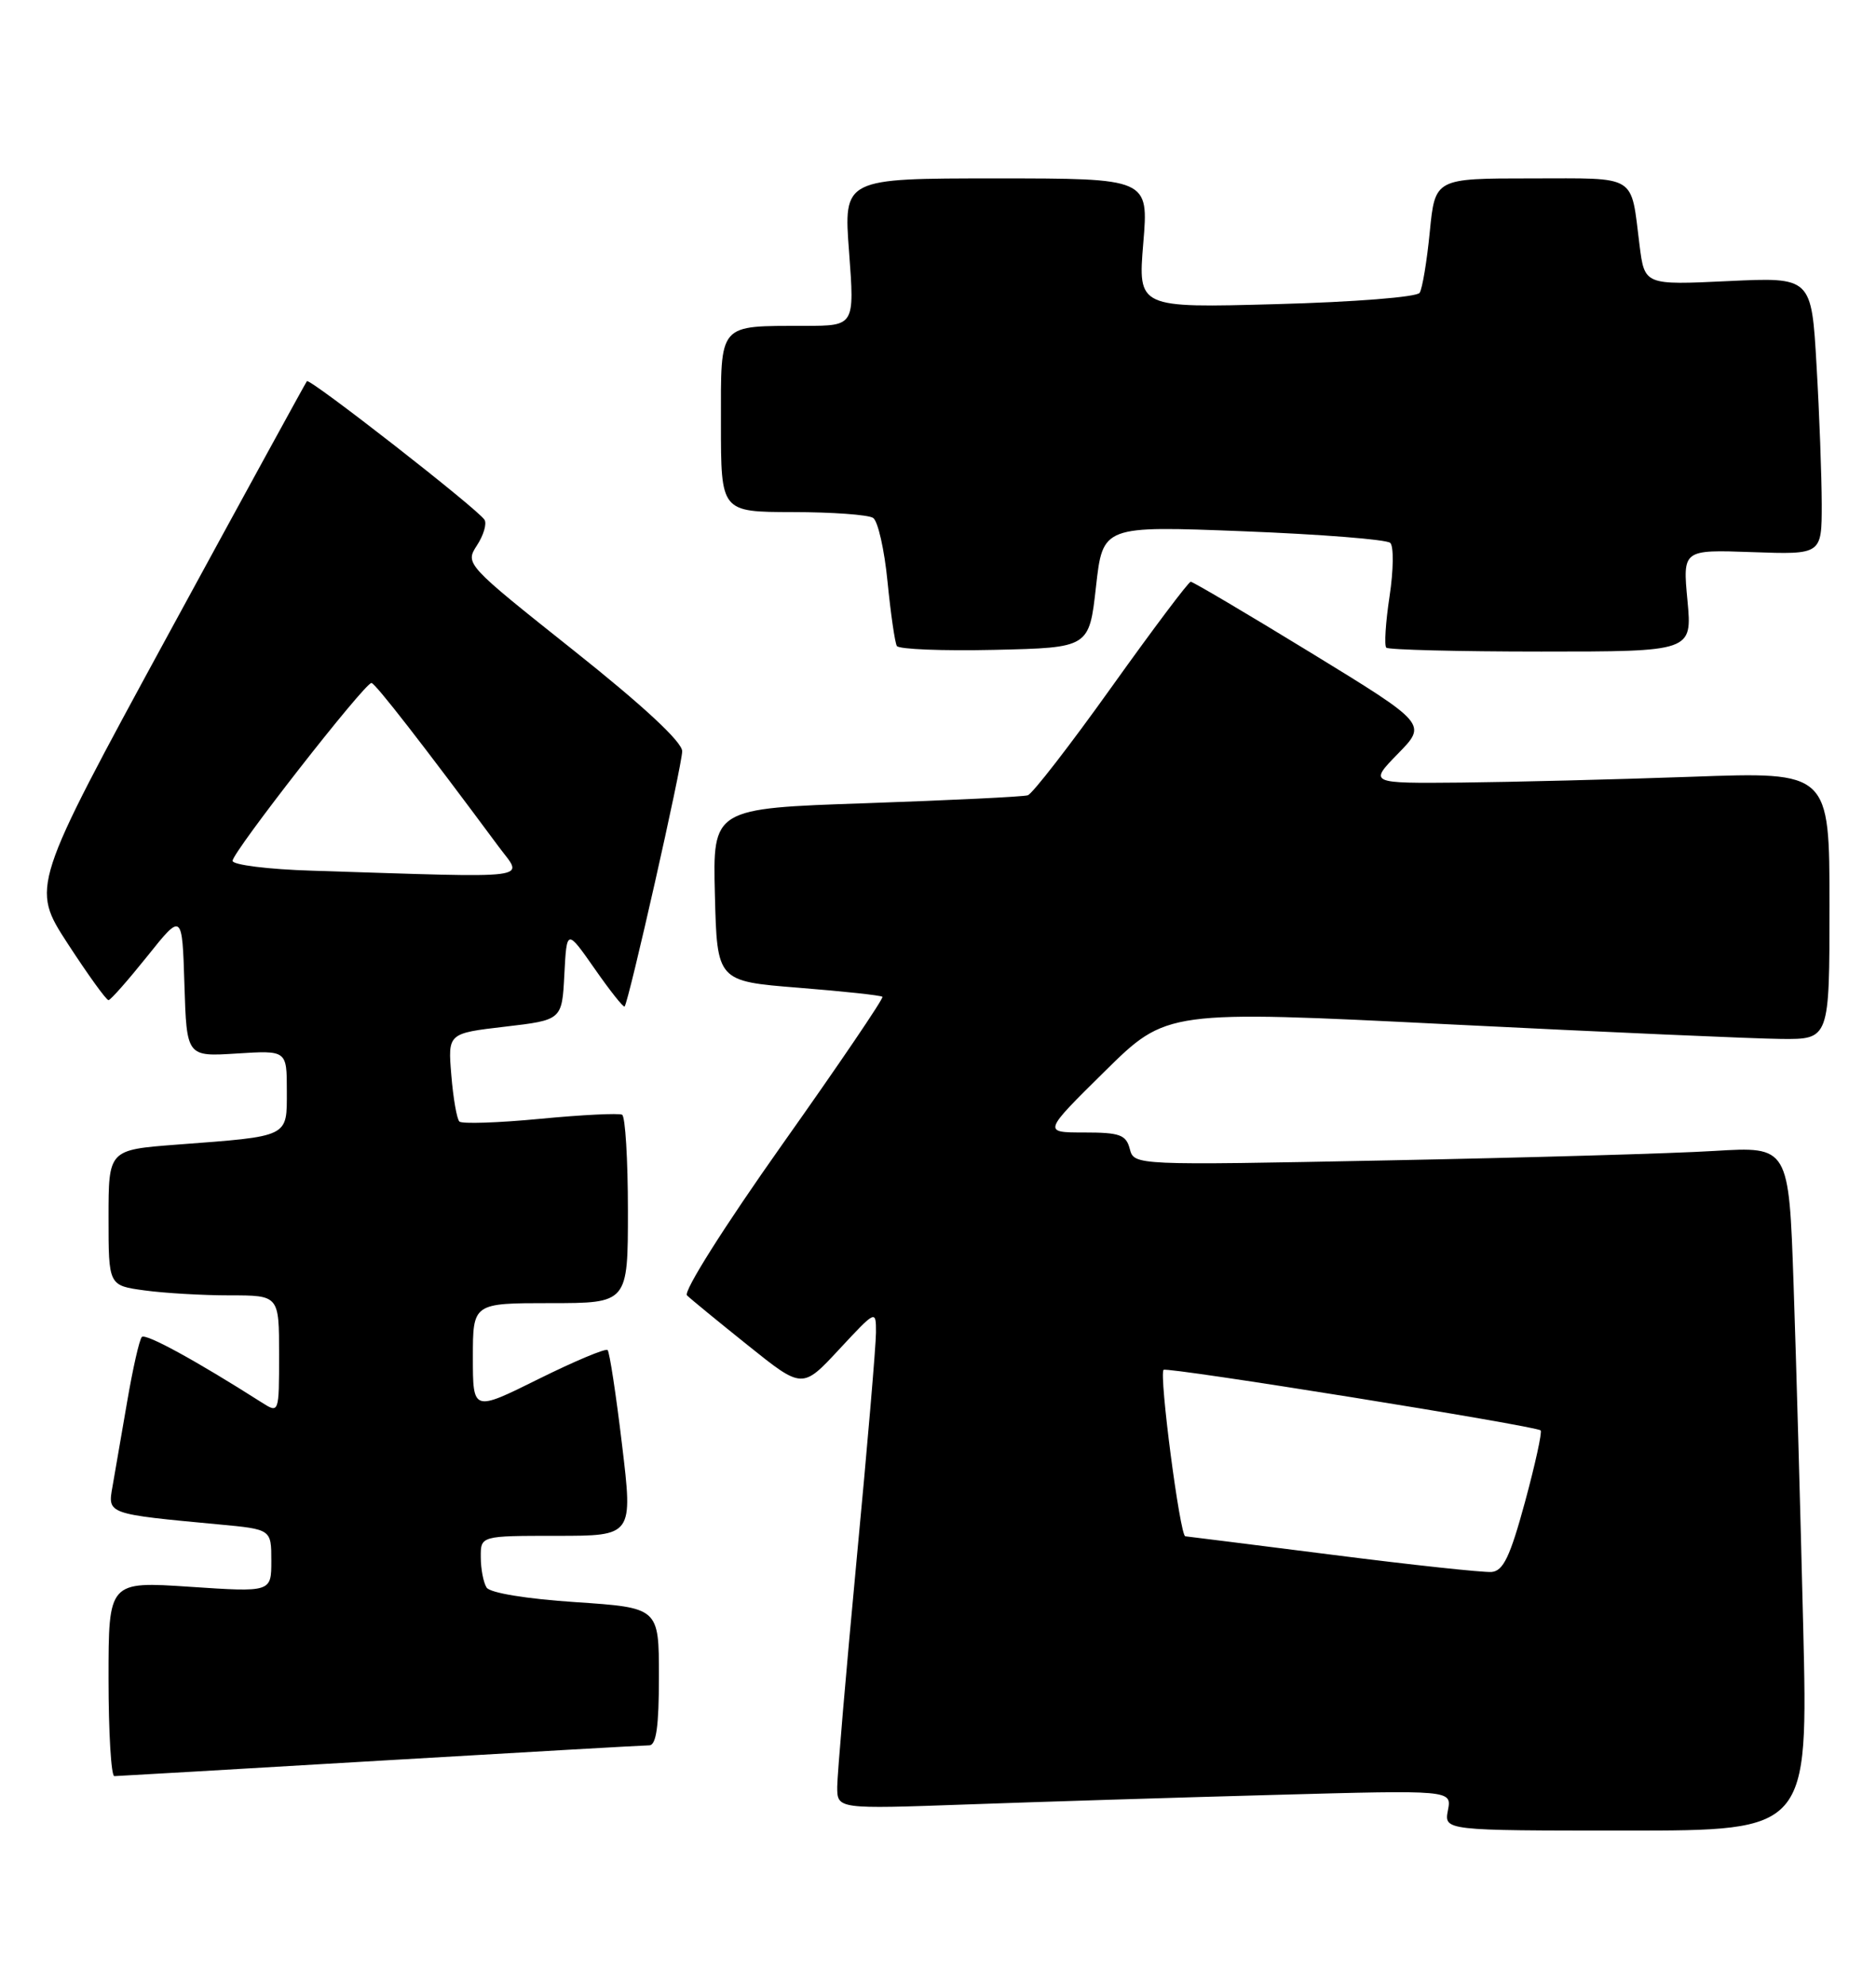 <?xml version="1.0" encoding="UTF-8" standalone="no"?>
<!DOCTYPE svg PUBLIC "-//W3C//DTD SVG 1.1//EN" "http://www.w3.org/Graphics/SVG/1.1/DTD/svg11.dtd" >
<svg xmlns="http://www.w3.org/2000/svg" xmlns:xlink="http://www.w3.org/1999/xlink" version="1.1" viewBox="0 0 242 256">
 <g >
 <path fill="currentColor"
d=" M 232.61 209.75 C 232.26 195.31 231.71 175.47 231.37 165.65 C 230.76 147.80 230.76 147.80 221.13 148.38 C 215.83 148.71 196.83 149.25 178.90 149.60 C 146.30 150.24 146.30 150.24 145.74 148.12 C 145.26 146.29 144.45 146.00 139.85 146.00 C 134.52 146.00 134.52 146.00 142.51 138.12 C 150.50 130.24 150.50 130.24 187.00 132.06 C 207.07 133.06 226.31 133.91 229.75 133.94 C 236.00 134.00 236.00 134.00 236.00 116.75 C 236.00 99.50 236.00 99.50 218.25 100.14 C 208.49 100.49 195.12 100.82 188.55 100.89 C 176.59 101.00 176.59 101.00 180.34 97.16 C 184.09 93.33 184.09 93.33 169.11 84.16 C 160.87 79.12 153.89 75.00 153.60 75.00 C 153.32 75.00 148.72 81.12 143.38 88.59 C 138.04 96.07 133.18 102.34 132.58 102.53 C 131.99 102.72 122.60 103.17 111.72 103.55 C 91.94 104.22 91.94 104.22 92.22 115.36 C 92.50 126.50 92.50 126.50 103.00 127.34 C 108.78 127.80 113.65 128.32 113.83 128.51 C 114.02 128.69 108.22 137.23 100.95 147.49 C 93.46 158.07 88.12 166.51 88.62 167.00 C 89.10 167.47 92.65 170.38 96.50 173.46 C 103.50 179.07 103.50 179.07 108.25 173.96 C 113.00 168.86 113.00 168.86 113.00 171.78 C 113.00 173.39 111.88 186.58 110.50 201.10 C 109.13 215.62 108.01 228.79 108.00 230.36 C 108.00 233.23 108.00 233.23 124.75 232.63 C 133.96 232.30 151.80 231.74 164.39 231.40 C 187.28 230.77 187.28 230.77 186.78 233.38 C 186.28 236.00 186.28 236.00 209.76 236.00 C 233.24 236.00 233.24 236.00 232.61 209.75 Z  M 49.00 226.99 C 67.43 225.91 83.06 225.01 83.75 225.01 C 84.66 225.00 85.00 222.56 85.00 216.14 C 85.00 207.27 85.00 207.27 74.26 206.55 C 67.91 206.13 63.21 205.36 62.77 204.67 C 62.36 204.03 62.02 202.26 62.02 200.75 C 62.00 198.00 62.00 198.00 71.83 198.00 C 81.65 198.00 81.65 198.00 80.24 186.25 C 79.47 179.79 78.63 174.30 78.38 174.05 C 78.13 173.80 74.12 175.48 69.46 177.79 C 61.00 181.99 61.00 181.99 61.00 174.99 C 61.00 168.00 61.00 168.00 71.00 168.00 C 81.00 168.00 81.00 168.00 81.00 156.06 C 81.00 149.49 80.66 143.93 80.25 143.71 C 79.84 143.49 75.08 143.72 69.67 144.24 C 64.27 144.76 59.58 144.91 59.26 144.59 C 58.93 144.26 58.46 141.57 58.22 138.61 C 57.77 133.22 57.77 133.22 65.14 132.36 C 72.50 131.50 72.50 131.50 72.80 125.62 C 73.11 119.75 73.11 119.75 76.71 124.89 C 78.68 127.72 80.42 129.91 80.57 129.76 C 81.09 129.23 88.00 98.65 88.00 96.85 C 88.00 95.65 82.99 91.00 73.98 83.84 C 60.08 72.79 59.98 72.69 61.52 70.32 C 62.38 69.01 62.82 67.52 62.50 67.01 C 61.67 65.65 39.94 48.71 39.59 49.14 C 39.43 49.34 31.35 64.09 21.64 81.92 C 3.99 114.35 3.99 114.35 8.74 121.66 C 11.36 125.68 13.72 128.96 14.00 128.94 C 14.28 128.92 16.52 126.37 19.00 123.28 C 23.50 117.65 23.50 117.65 23.79 126.94 C 24.08 136.23 24.08 136.23 30.54 135.82 C 37.00 135.41 37.00 135.41 37.00 140.62 C 37.00 146.68 37.45 146.46 22.75 147.57 C 14.00 148.24 14.00 148.24 14.00 156.98 C 14.00 165.73 14.00 165.73 18.64 166.36 C 21.19 166.71 26.14 167.00 29.64 167.00 C 36.00 167.00 36.00 167.00 36.00 174.62 C 36.00 182.23 36.00 182.23 33.75 180.80 C 25.28 175.41 18.80 171.87 18.30 172.36 C 17.98 172.68 17.13 176.45 16.40 180.72 C 15.67 185.00 14.82 189.92 14.51 191.66 C 13.87 195.21 13.81 195.18 28.25 196.53 C 35.00 197.16 35.00 197.16 35.00 201.22 C 35.00 205.27 35.00 205.27 24.50 204.57 C 14.00 203.87 14.00 203.87 14.00 216.43 C 14.00 223.34 14.34 228.99 14.75 228.98 C 15.16 228.97 30.57 228.08 49.00 226.99 Z  M 141.38 75.64 C 142.26 67.78 142.26 67.78 160.38 68.49 C 170.35 68.88 178.88 69.55 179.34 69.99 C 179.80 70.42 179.76 73.52 179.25 76.88 C 178.74 80.24 178.55 83.22 178.83 83.50 C 179.11 83.77 188.10 84.00 198.81 84.00 C 218.29 84.00 218.29 84.00 217.68 77.43 C 217.06 70.86 217.06 70.86 226.03 71.18 C 235.00 71.50 235.00 71.50 235.00 65.00 C 234.99 61.42 234.70 53.38 234.33 47.12 C 233.68 35.73 233.68 35.73 222.92 36.24 C 212.15 36.75 212.15 36.75 211.50 31.63 C 210.33 22.35 211.39 23.00 197.49 23.00 C 185.12 23.00 185.12 23.00 184.44 29.88 C 184.07 33.67 183.48 37.21 183.13 37.75 C 182.78 38.30 174.72 38.94 164.64 39.21 C 146.79 39.70 146.79 39.70 147.48 31.35 C 148.18 23.00 148.18 23.00 128.50 23.00 C 108.81 23.00 108.81 23.00 109.53 32.50 C 110.24 42.00 110.24 42.00 103.87 42.01 C 92.53 42.04 93.00 41.49 93.00 54.62 C 93.00 66.00 93.00 66.00 102.25 66.02 C 107.34 66.02 112.01 66.36 112.63 66.77 C 113.25 67.17 114.09 70.88 114.49 75.00 C 114.90 79.12 115.44 82.85 115.69 83.28 C 115.95 83.71 121.63 83.93 128.33 83.78 C 140.50 83.50 140.50 83.50 141.38 75.64 Z  M 172.00 200.46 C 161.82 199.17 153.23 198.09 152.90 198.06 C 152.21 197.99 149.49 177.16 150.10 176.60 C 150.55 176.19 198.17 183.83 198.74 184.41 C 198.95 184.62 198.04 188.77 196.72 193.64 C 194.80 200.69 193.92 202.53 192.41 202.66 C 191.36 202.74 182.18 201.76 172.00 200.46 Z  M 40.25 112.25 C 34.61 112.08 30.00 111.50 30.00 110.98 C 30.00 109.84 47.08 87.98 47.92 88.05 C 48.42 88.09 54.66 96.12 64.34 109.17 C 67.51 113.45 69.63 113.18 40.25 112.25 Z "/>
</g>
</svg>